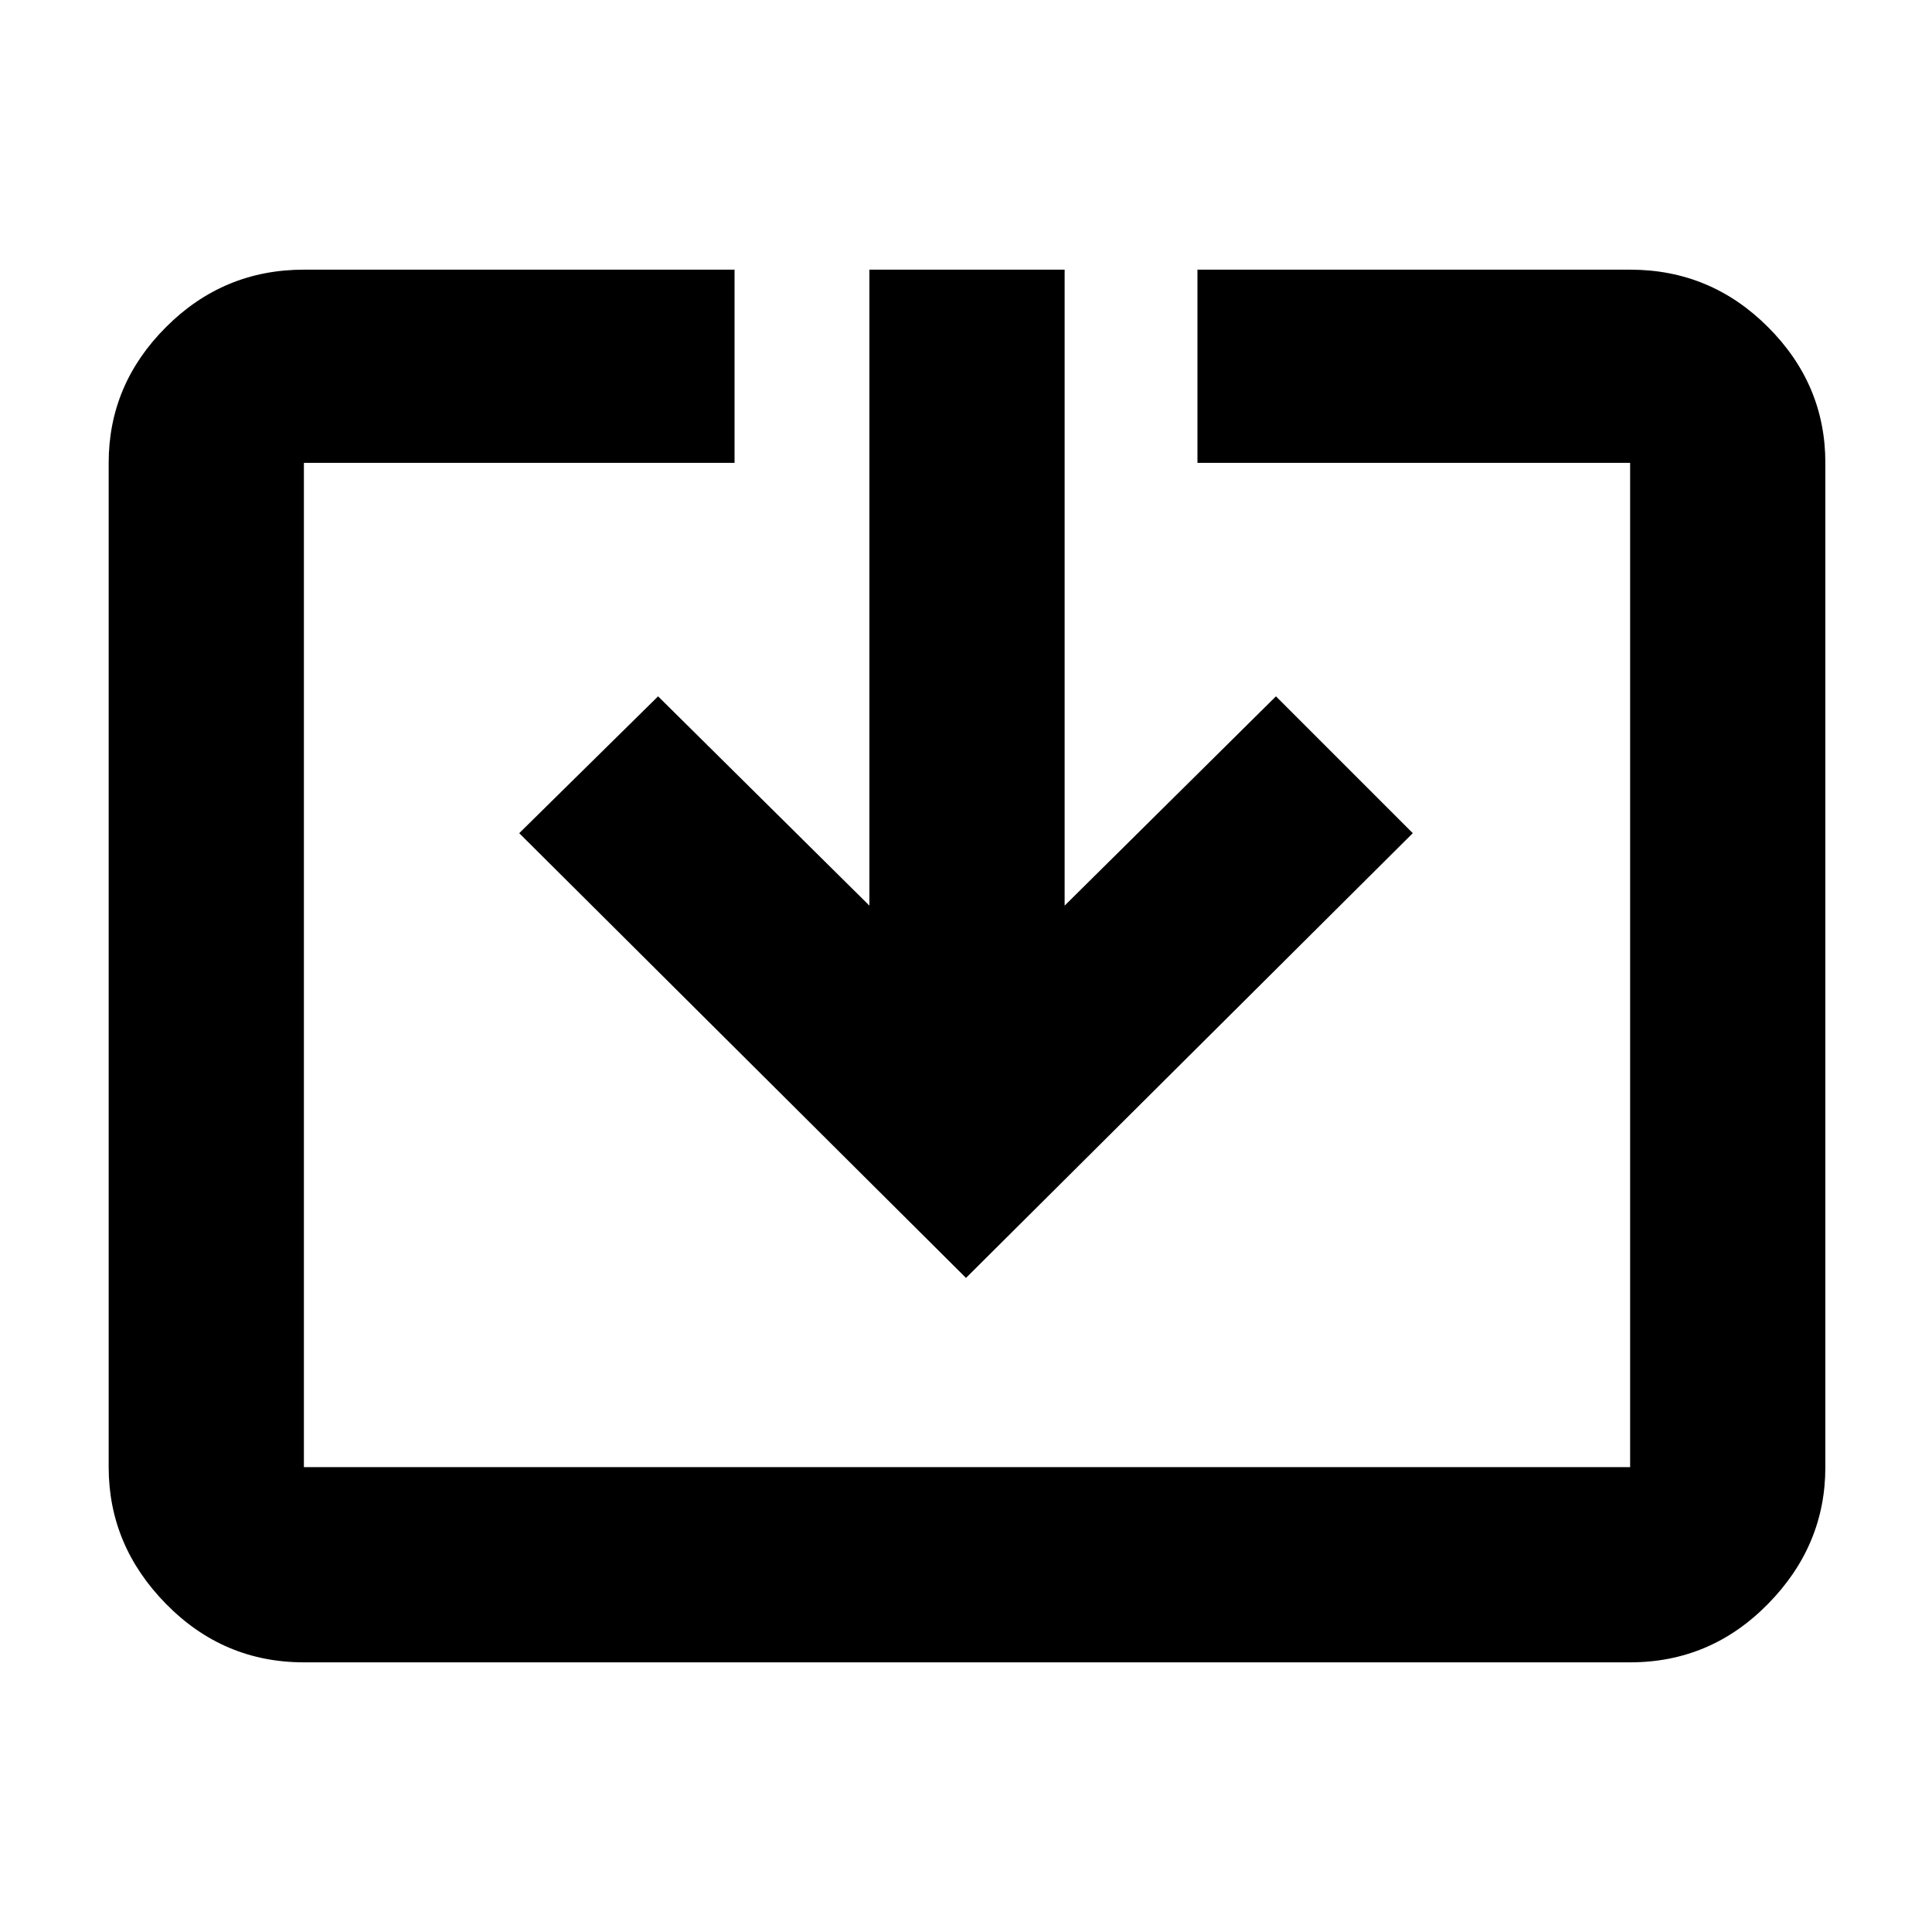 <svg xmlns="http://www.w3.org/2000/svg" height="40" width="40"><path d="M6.292 34.417q-1.667 0-2.854-1.209Q2.25 32 2.25 30.375V9.583q0-1.625 1.188-2.812 1.187-1.188 2.854-1.188h8.916v4H6.292v20.792H33.75V9.583h-8.958v-4h8.958q1.667 0 2.854 1.188 1.188 1.187 1.188 2.812v20.792q0 1.625-1.188 2.833-1.187 1.209-2.854 1.209ZM20 26.458l-9.25-9.208 2.875-2.833L18 18.75V5.583h4.042V18.75l4.375-4.333 2.833 2.833Z"/></svg>